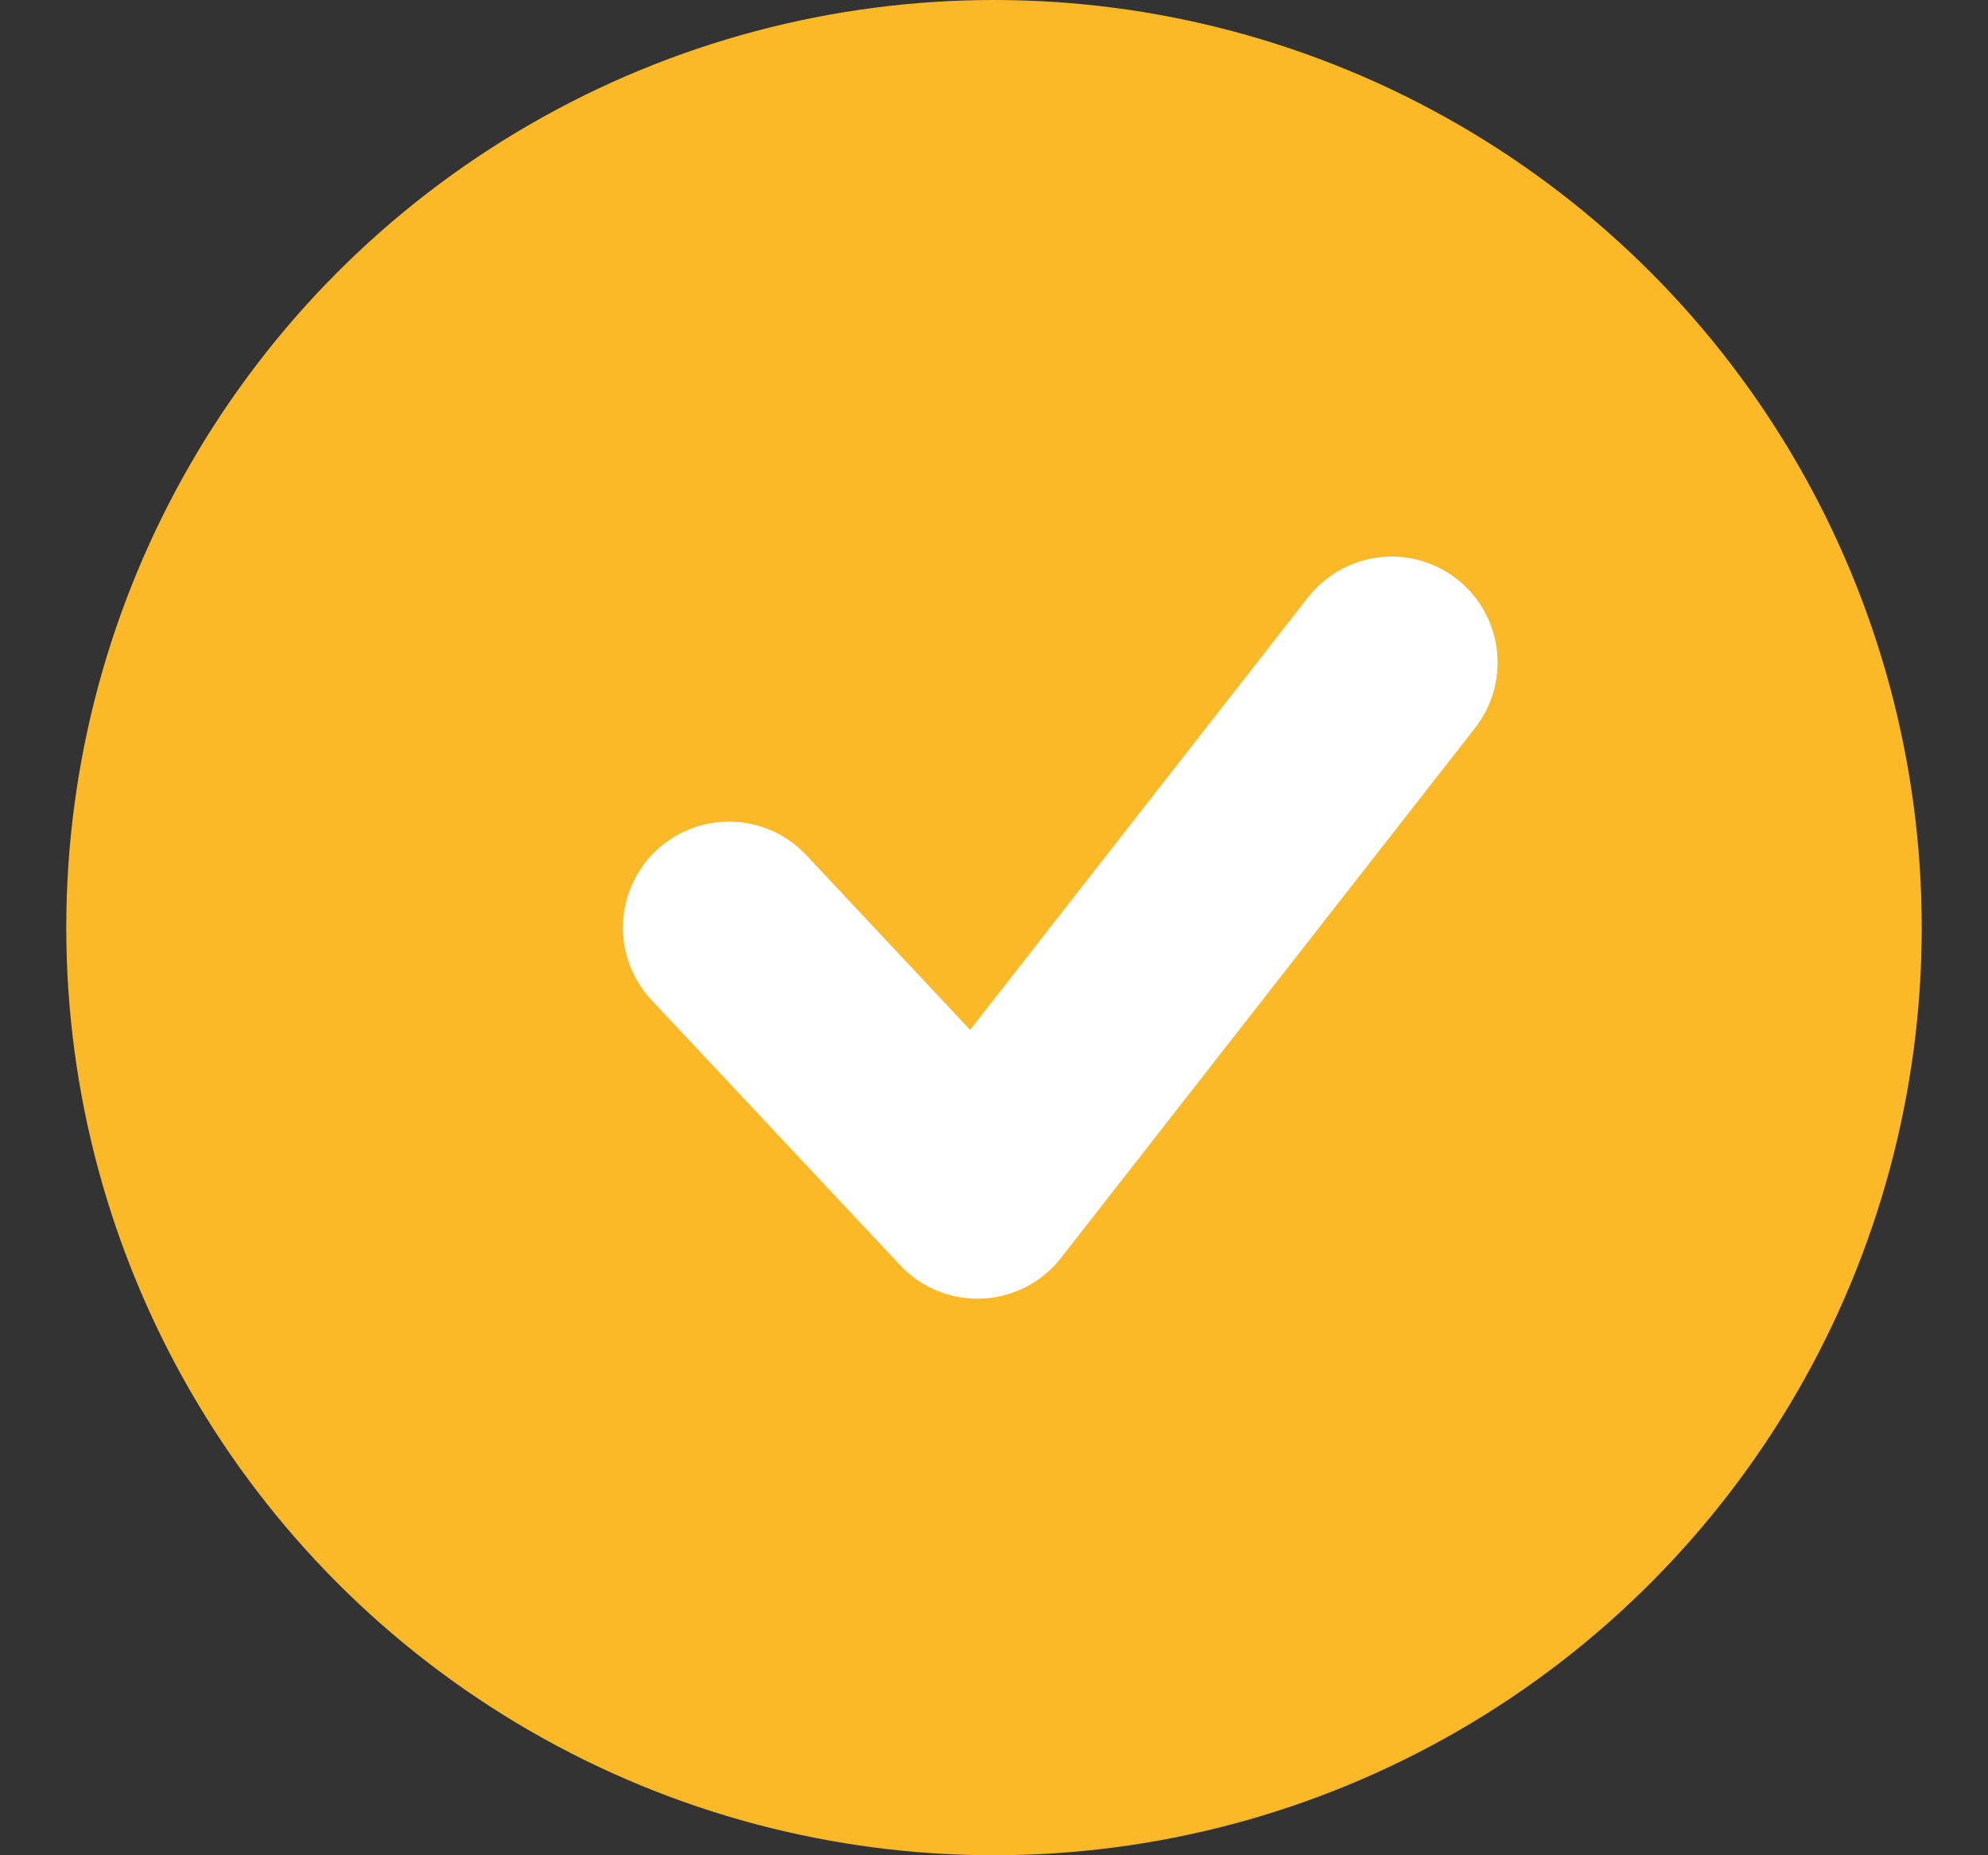 <svg width="15" height="14" viewBox="0 0 15 14" fill="none" xmlns="http://www.w3.org/2000/svg">
<rect x="0" y="0" width="15" height="14" fill="#333333" stroke="none"/>
<circle cx="7.5" cy="7" r="7" fill="#FBB927"/>
<path d="M5.5 7L7.375 9L10.5 5" fill="#FBB927"/>
<path d="M5.5 7L7.375 9L10.5 5" stroke="white" stroke-width="1.6" stroke-linecap="round" stroke-linejoin="round"/>
</svg>
